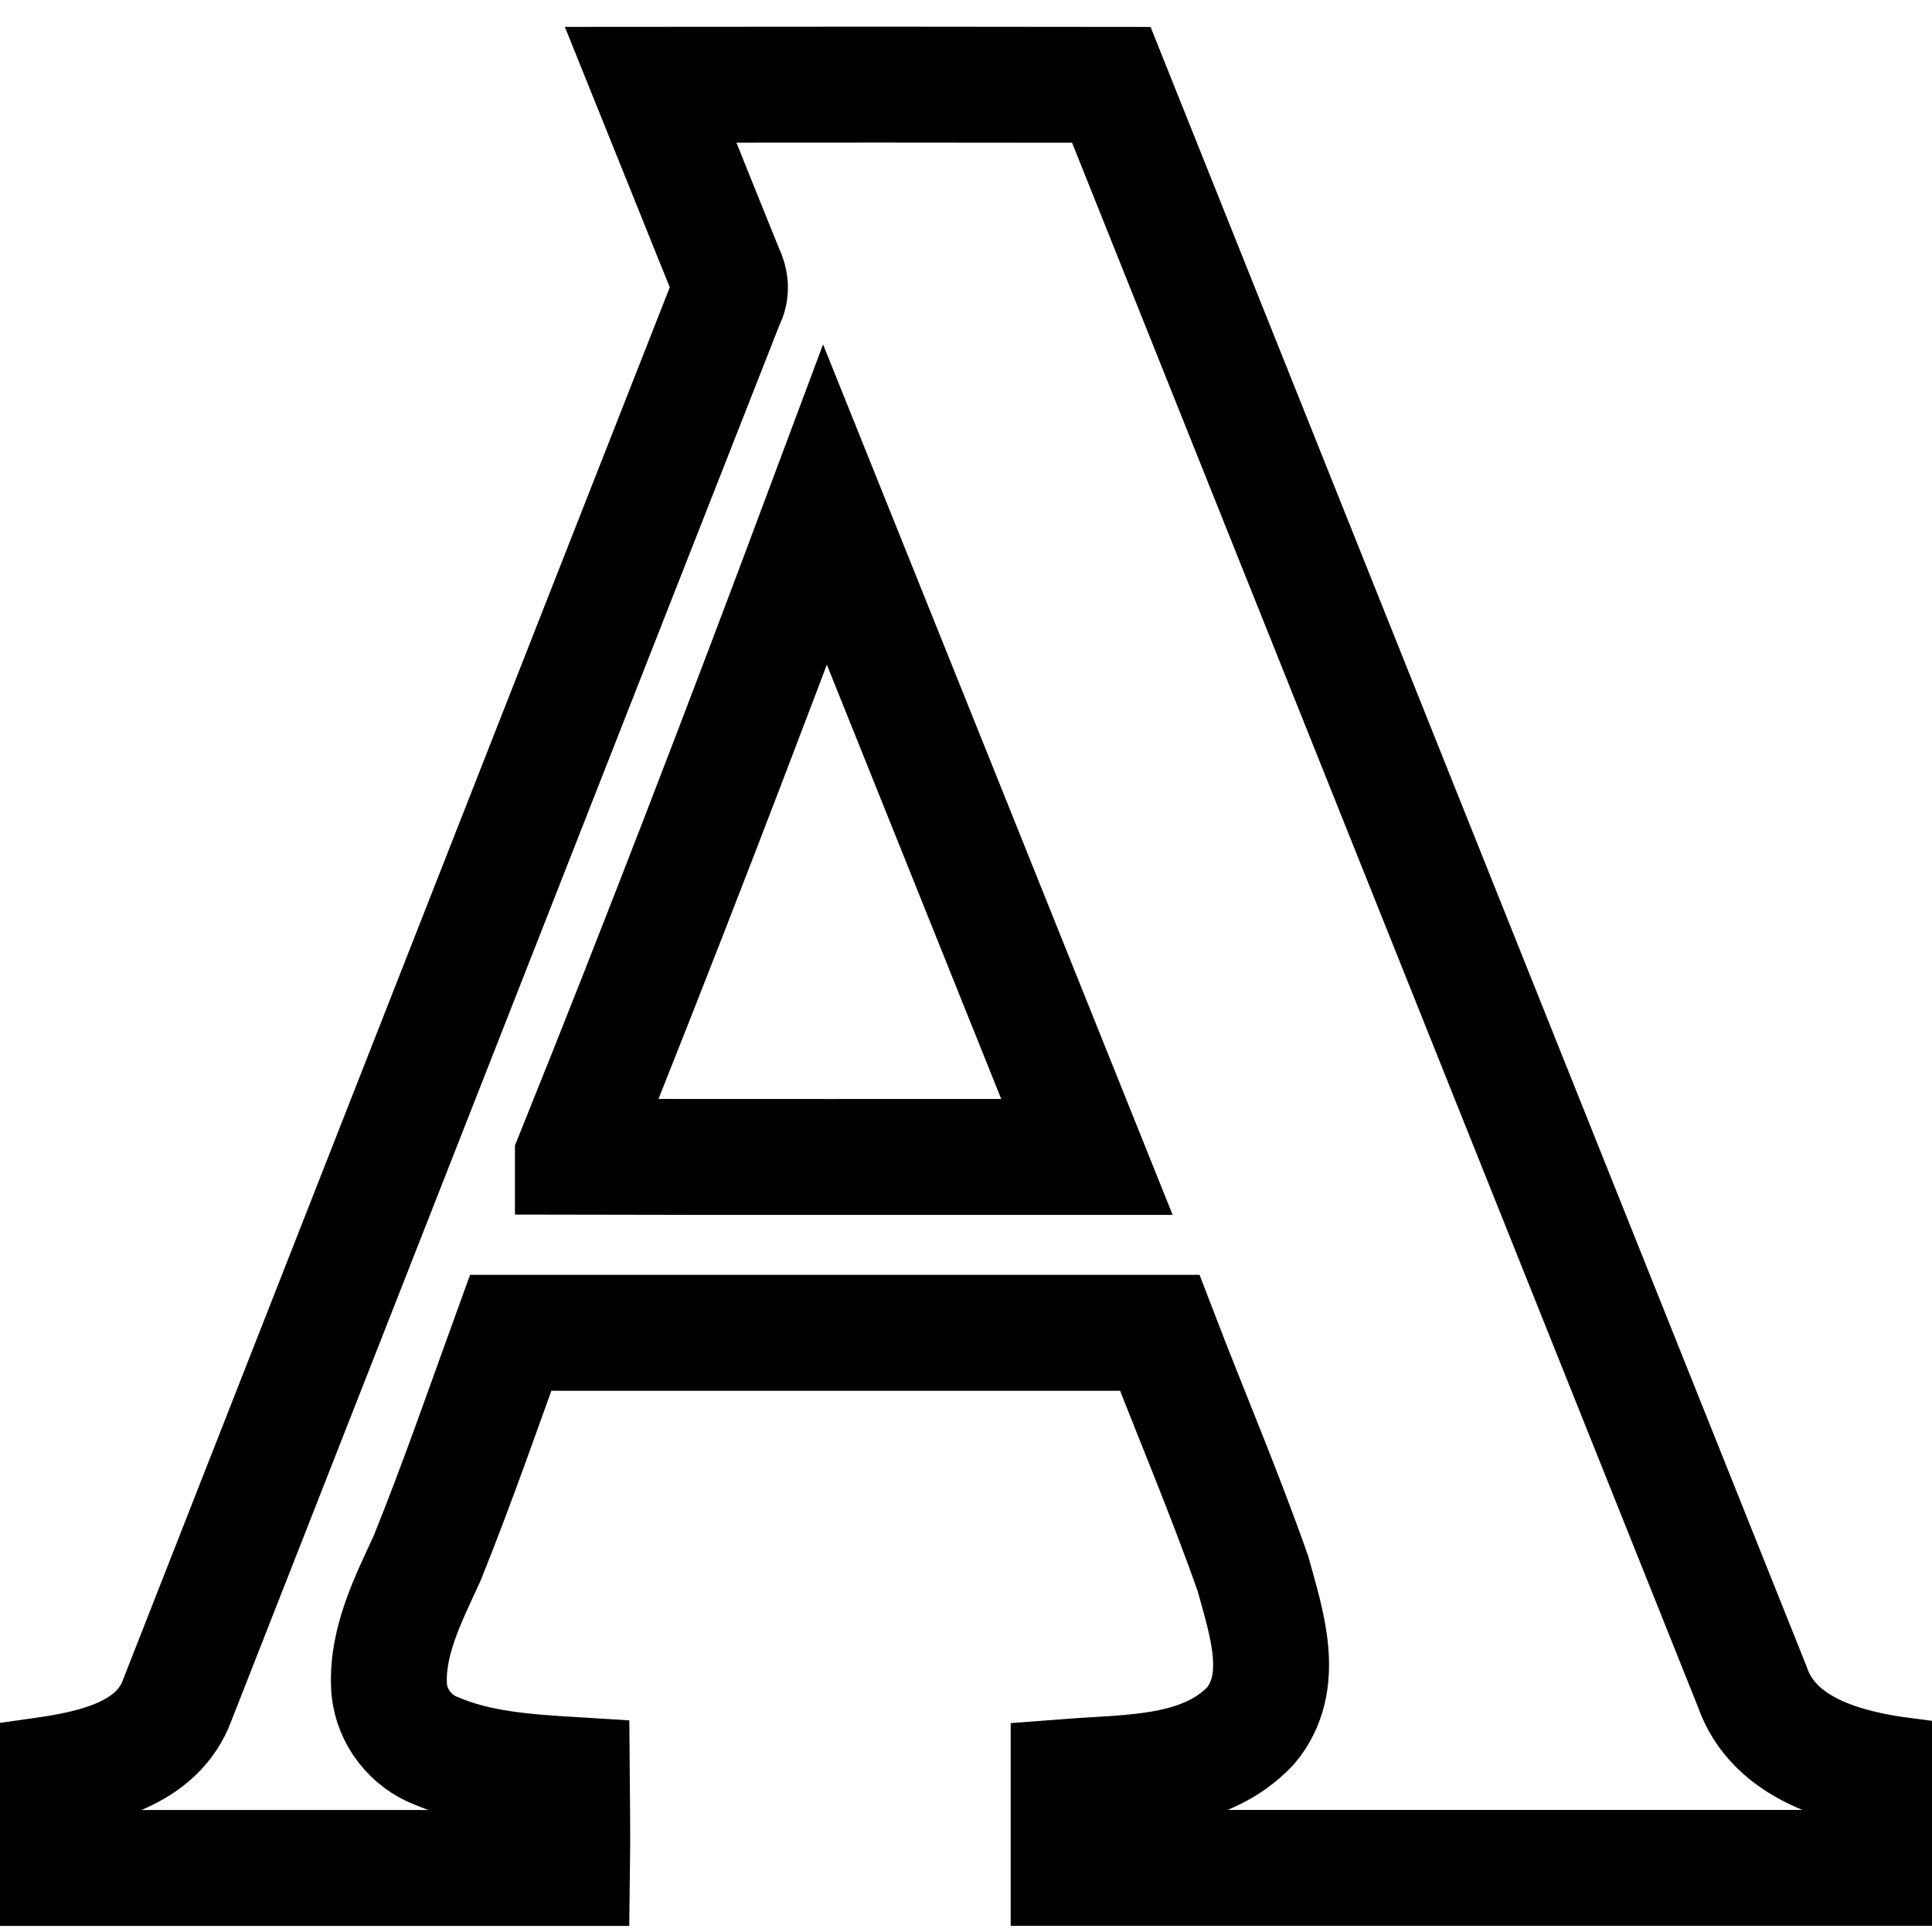 <?xml version="1.0" encoding="UTF-8" standalone="no"?>
<svg
   xmlns:dc="http://purl.org/dc/elements/1.1/"
   xmlns:cc="http://creativecommons.org/ns#"
   xmlns:rdf="http://www.w3.org/1999/02/22-rdf-syntax-ns#"
   xmlns:svg="http://www.w3.org/2000/svg"
   xmlns="http://www.w3.org/2000/svg"
   xmlns:sodipodi="http://sodipodi.sourceforge.net/DTD/sodipodi-0.dtd"
   xmlns:inkscape="http://www.inkscape.org/namespaces/inkscape"
   id="Bold"
   enable-background="new 0 0 24 24"
   height="500"
   viewBox="0 0 23.438 23.438"
   width="500"
   version="1.1"
   sodipodi:docname="academia.svg"
   inkscape:version="0.92.4 (5da689c313, 2019-01-14)">
  <defs
     id="defs7" />
  <sodipodi:namedview
     pagecolor="#ffffff"
     bordercolor="#666666"
     borderopacity="1"
     objecttolerance="10"
     gridtolerance="10"
     guidetolerance="10"
     inkscape:pageopacity="0"
     inkscape:pageshadow="2"
     inkscape:window-width="1366"
     inkscape:window-height="705"
     id="namedview5"
     showgrid="false"
     inkscape:zoom="0.4609375"
     inkscape:cx="256"
     inkscape:cy="256"
     inkscape:window-x="1358"
     inkscape:window-y="-8"
     inkscape:window-maximized="1"
     inkscape:current-layer="Bold" />
  <path
     d="m 7.894,1.028 c 1.863,-0.002 3.725,-0.002 5.588,9.407e-4 2.593,6.478 5.183,12.957 7.776,19.434 0.26,0.753 1.119,0.984 1.828,1.077 v 1.12 c -3.373,0 -6.747,0 -10.122,0 0,-0.369 0,-0.737 0,-1.105 0.754,-0.058 1.646,-0.023 2.208,-0.619 0.443,-0.531 0.19,-1.253 0.028,-1.845 -0.346,-0.986 -0.757,-1.947 -1.131,-2.922 -2.625,0 -5.25,0 -7.874,0 -0.331,0.913 -0.649,1.832 -1.013,2.734 -0.23,0.503 -0.503,1.025 -0.46,1.596 0.035,0.334 0.262,0.626 0.578,0.745 0.515,0.217 1.085,0.254 1.637,0.288 0.003,0.377 0.008,0.753 0.003,1.129 -2.143,0 -4.287,0 -6.43,0 0,-0.374 0,-0.749 0,-1.122 C 1.132,21.451 1.912,21.288 2.153,20.618 4.373,14.965 6.59,9.311 8.812,3.66 8.878,3.54 8.864,3.405 8.803,3.286 8.498,2.535 8.198,1.781 7.894,1.028 Z m -0.944,13.005 c 2.079,0.005 4.157,9.4e-4 6.236,0.002 C 12.127,11.397 11.069,8.76 10.009,6.123 9.02,8.771 8.007,11.411 6.95,14.033 Z"
     id="path2"
     inkscape:connector-curvature="0"
     style="stroke-width:1.406;fill:none;stroke:#000000;stroke-miterlimit:4;stroke-dasharray:none" />
</svg>
